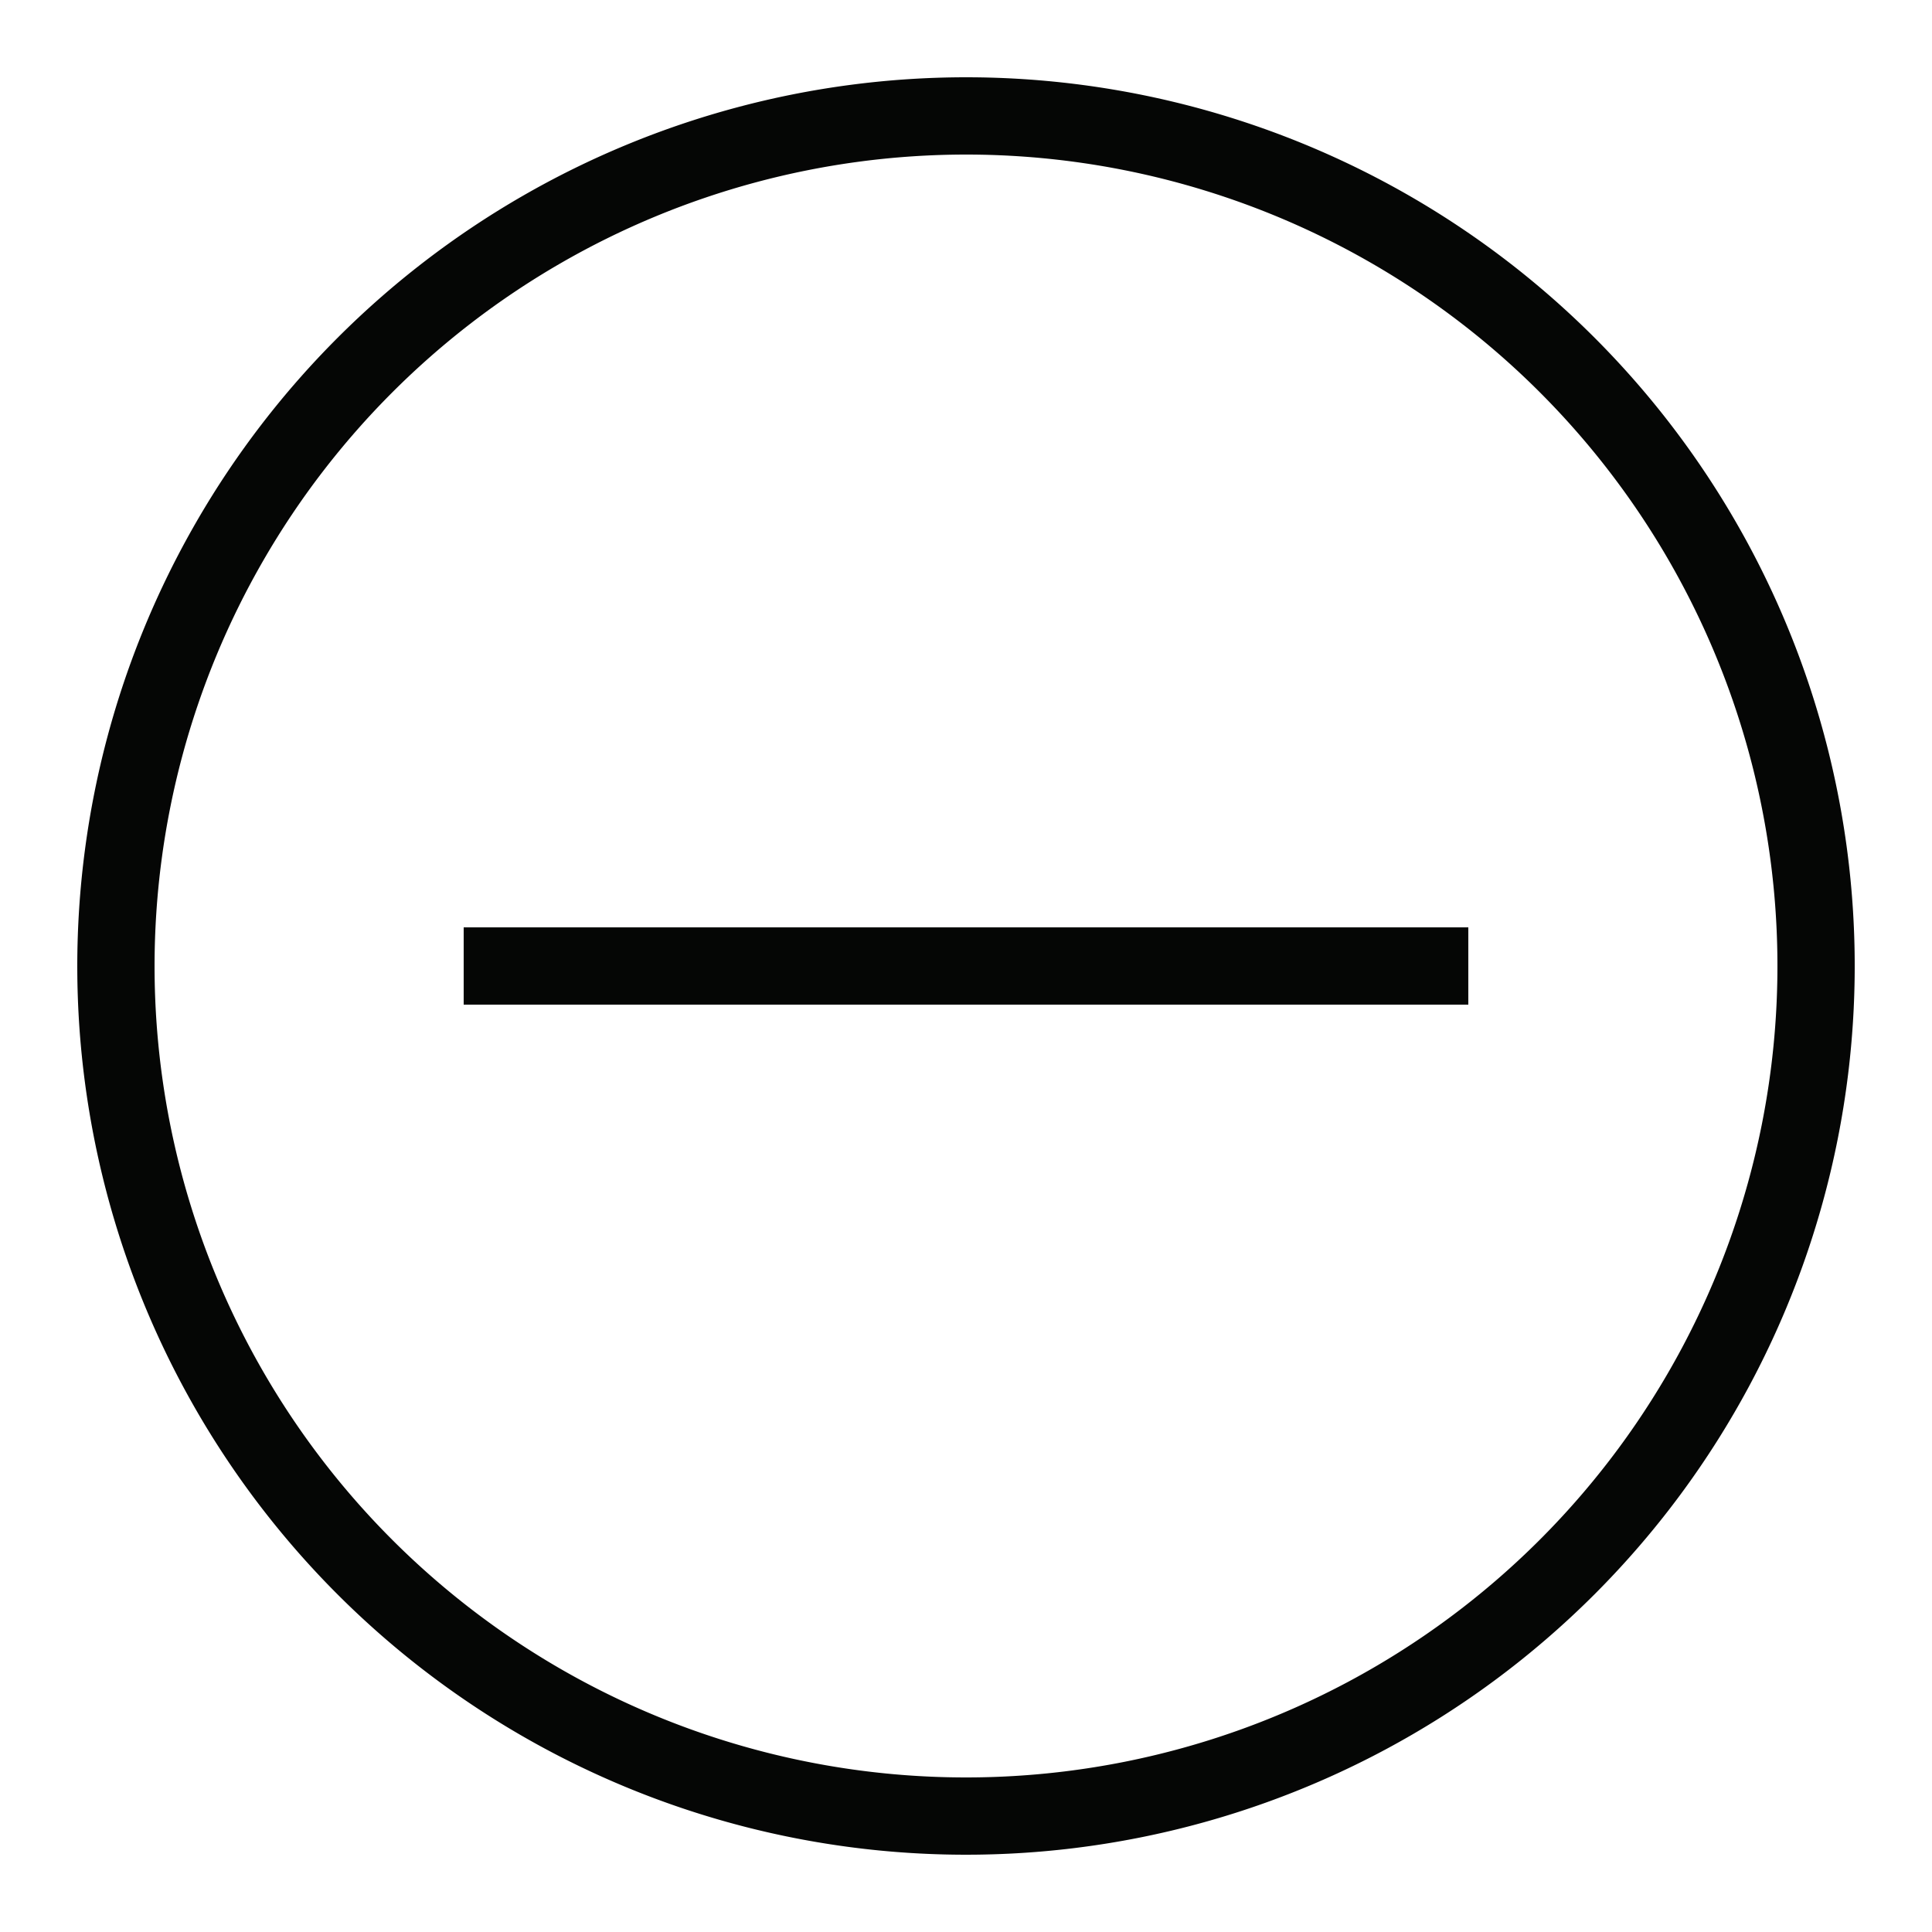 <svg xmlns="http://www.w3.org/2000/svg" xmlns:xlink="http://www.w3.org/1999/xlink" width="25" height="25" viewBox="0 0 25 25">
  <defs>
    <clipPath id="clip-minimize">
      <rect width="25" height="25"/>
    </clipPath>
  </defs>
  <g id="minimize" clip-path="url(#clip-minimize)">
    <path id="Path_271" data-name="Path 271" d="M337.134,144.628a11.5,11.5,0,1,1-11.5,11.5,11.505,11.505,0,0,1,11.5-11.5m0,1a10.5,10.5,0,1,1-10.5,10.5,10.505,10.505,0,0,1,10.5-10.5m6.5,10v1h-13v-1Z" transform="translate(-324.634 -143.628)" fill="#050605" fill-rule="evenodd"/>
  </g>
</svg>
